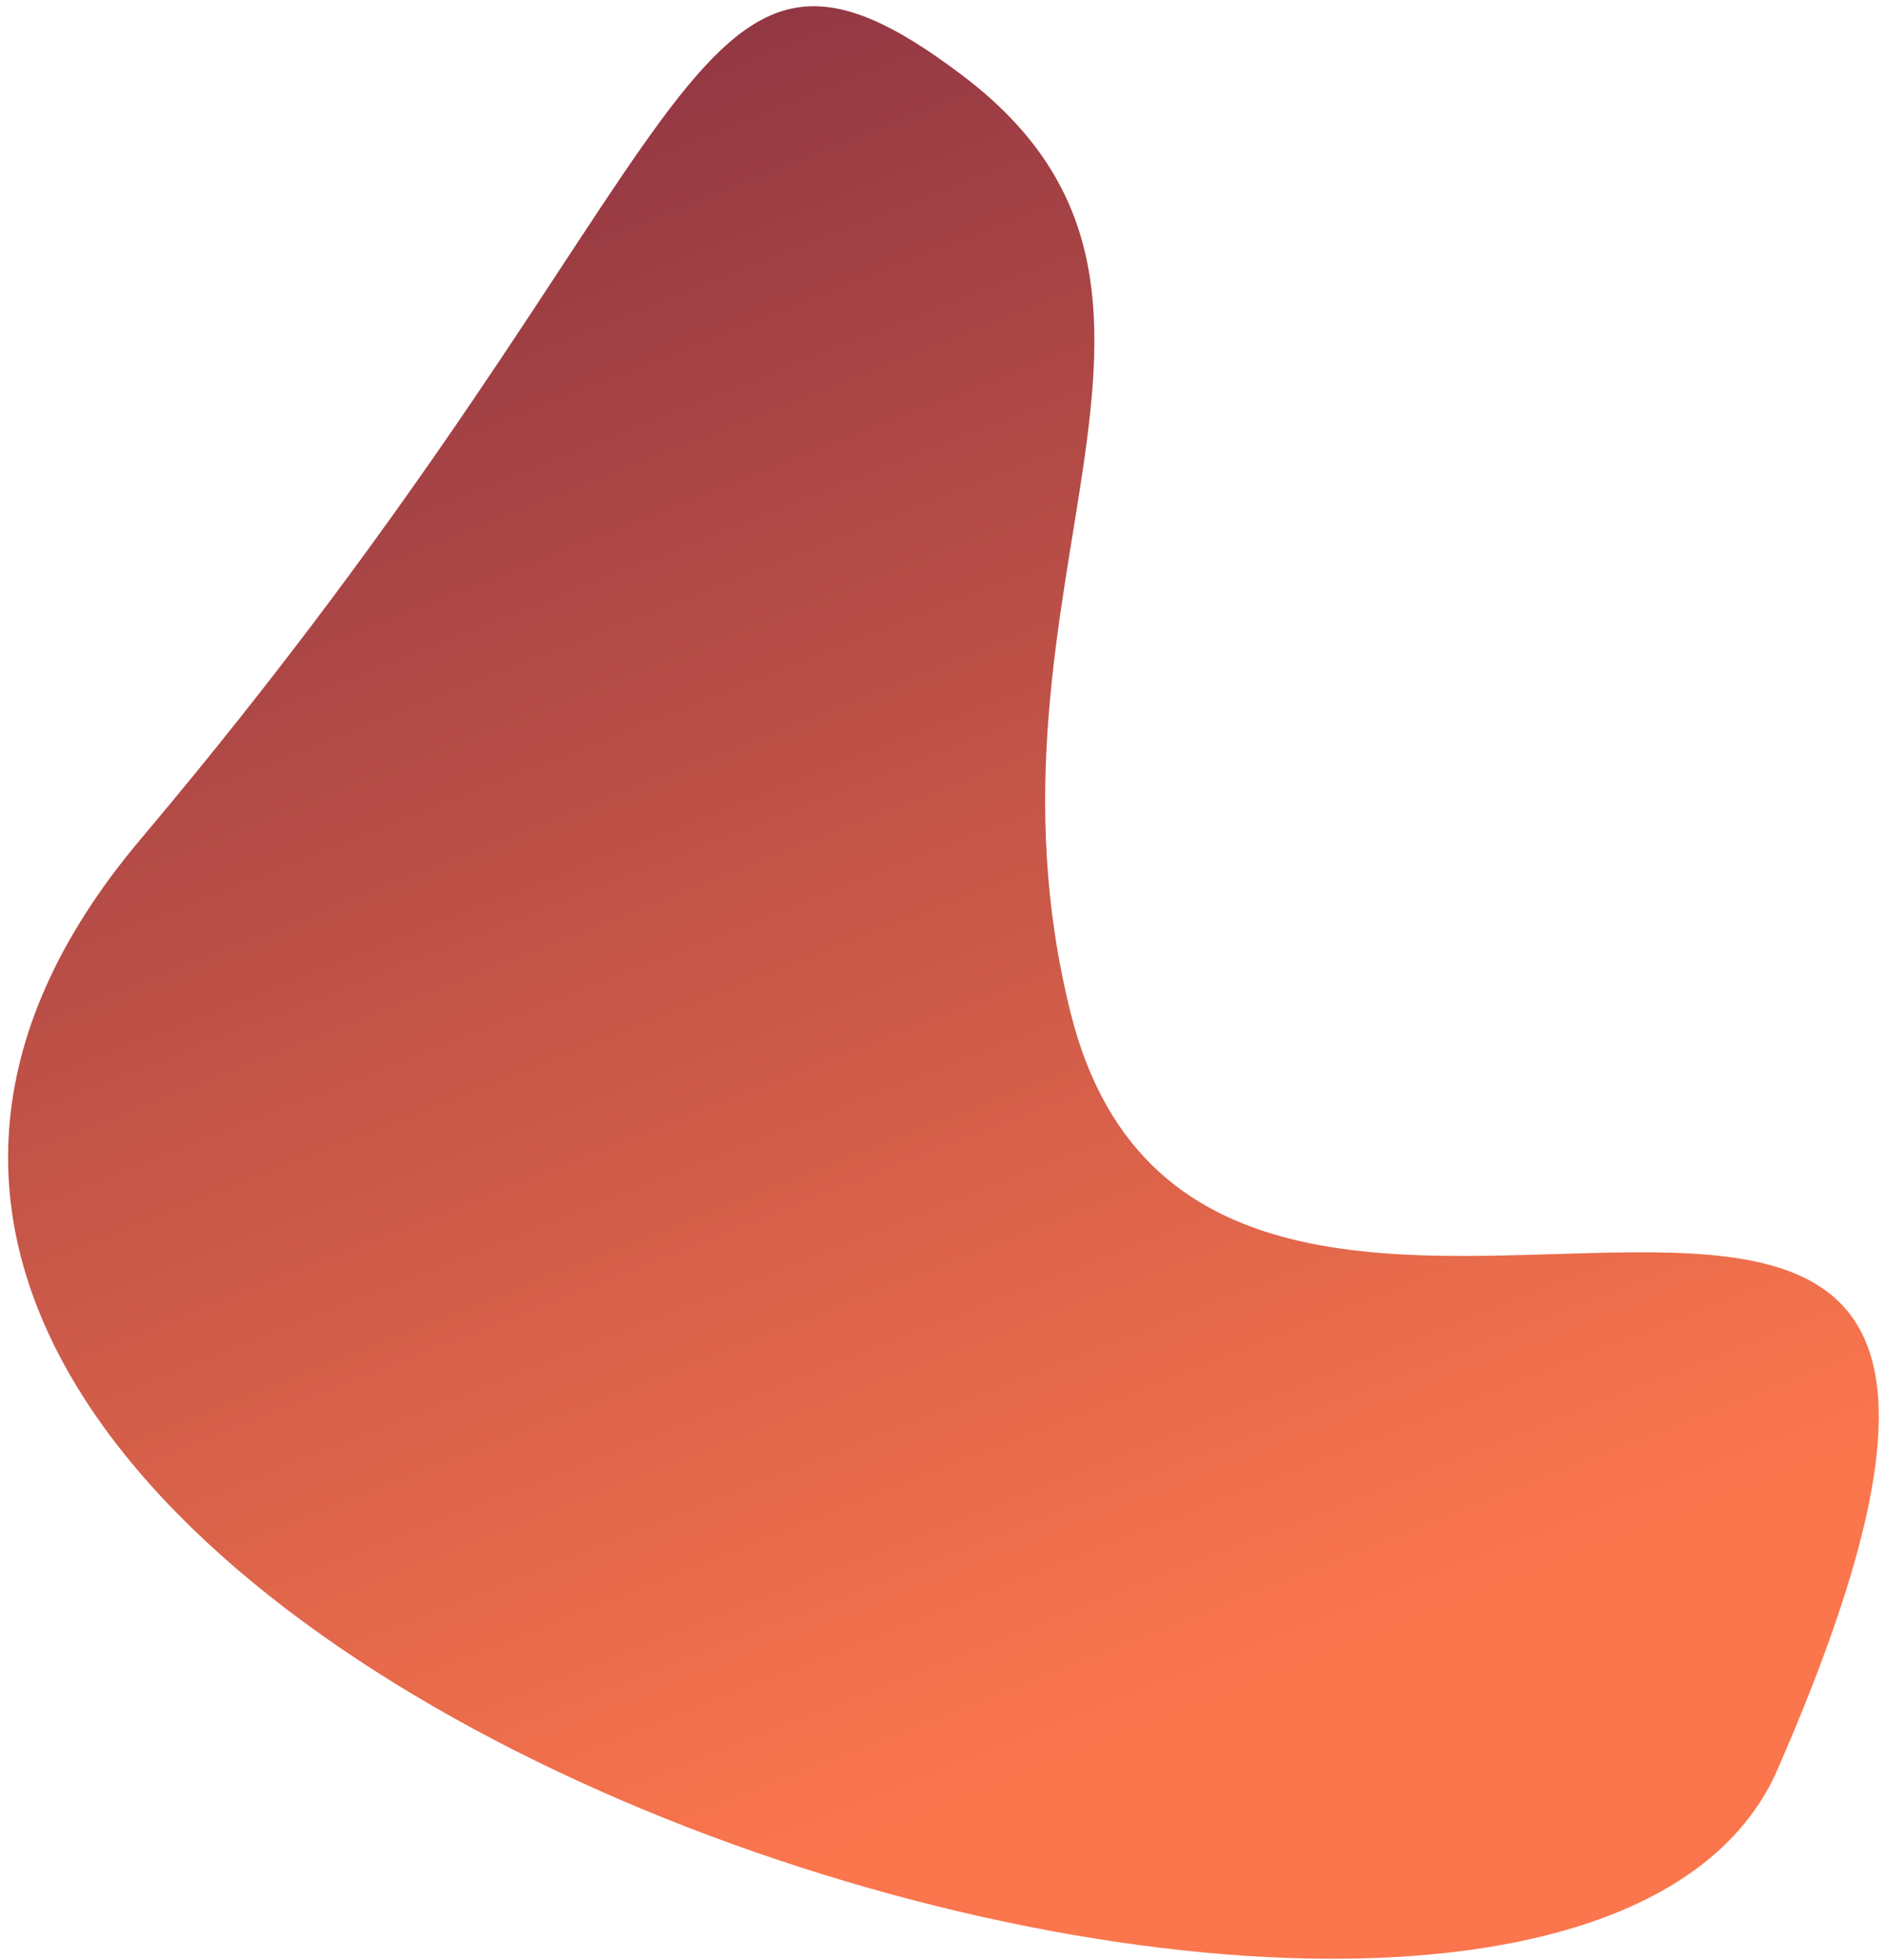 <svg width="228" height="237" viewBox="0 0 228 237" fill="none" xmlns="http://www.w3.org/2000/svg">
<path d="M17 101.498C86.711 18.879 82 -17 116.503 9.193C151.007 35.386 116.503 70.5 129.5 122.5C146.918 192.191 265 99.498 215 213.997C187.092 277.906 -64 197.496 17 101.498Z" fill="url(#paint0_linear_313_11)"/>
<defs>
<linearGradient id="paint0_linear_313_11" x1="66.579" y1="-17.62" x2="154.148" y2="203.424" gradientUnits="userSpaceOnUse">
<stop stop-color="#852F42"/>
<stop offset="1" stop-color="#FB764D"/>
</linearGradient>
</defs>
</svg>
